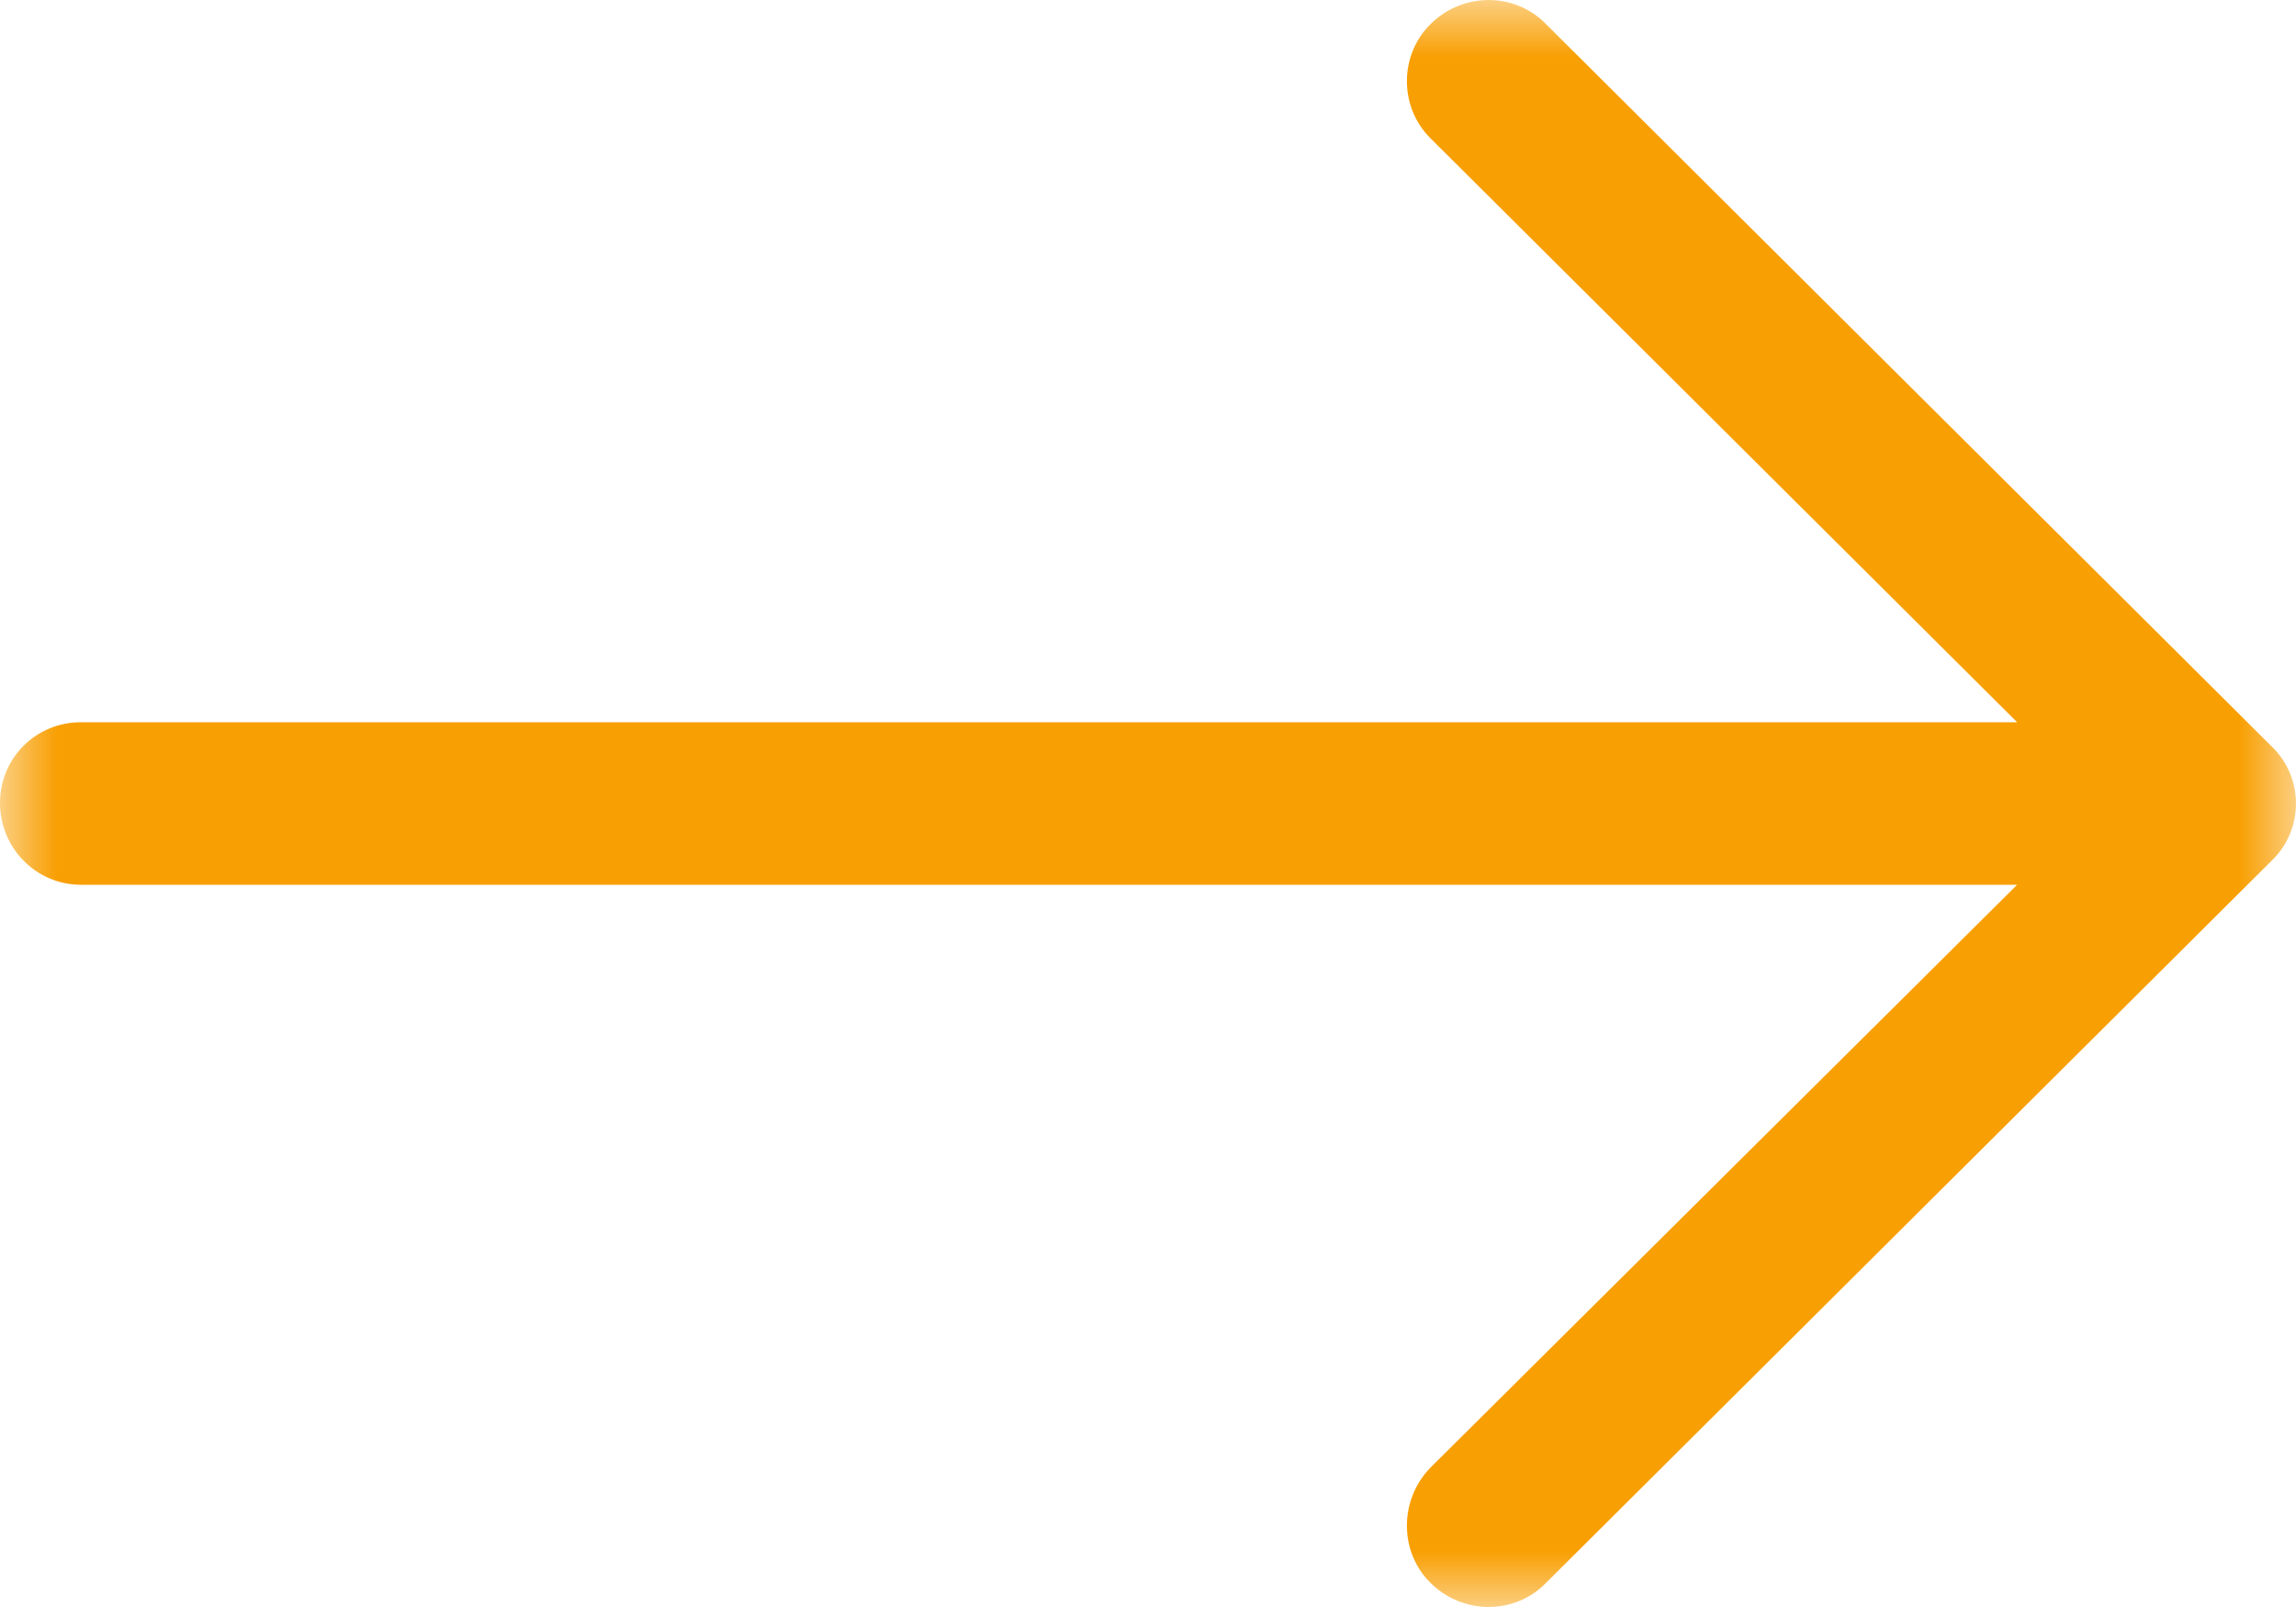 <?xml version="1.0" encoding="UTF-8" standalone="no"?>
<svg width="20px" height="14px" viewBox="0 0 20 14" version="1.1" xmlns="http://www.w3.org/2000/svg" xmlns:xlink="http://www.w3.org/1999/xlink">
    <!-- Generator: Sketch 49.3 (51167) - http://www.bohemiancoding.com/sketch -->
    <title>Page 1</title>
    <desc>Created with Sketch.</desc>
    <defs>
        <polygon id="path-1" points="0 0 20 0 20 14 0 14"></polygon>
    </defs>
    <g id="Page-1" stroke="none" stroke-width="1" fill="none" fill-rule="evenodd">
        <g id="Portert_biznesowy" transform="translate(-200, -1148)">
            <g id="Group-3" transform="translate(150, 1148)">
                <g id="Page-1" transform="translate(50, 0)">
                    <mask id="mask-2" fill="white">
                        <use xlink:href="#path-1"></use>
                    </mask>
                    <g id="Clip-2"></g>
                    <path d="M13.468,0.211 C13.195,-0.07 12.742,-0.07 12.46,0.211 C12.187,0.482 12.187,0.933 12.46,1.204 L17.571,6.292 L0.706,6.292 C0.312,6.292 0,6.604 0,6.995 C0,7.386 0.312,7.708 0.706,7.708 L17.571,7.708 L12.46,12.786 C12.187,13.067 12.187,13.519 12.46,13.789 C12.742,14.07 13.196,14.07 13.468,13.789 L19.789,7.497 C20.07,7.226 20.07,6.774 19.789,6.504 L13.468,0.211 Z" id="Fill-1" fill="#F89F03" mask="url(#mask-2)"></path>
                </g>
            </g>
        </g>
    </g>
</svg>